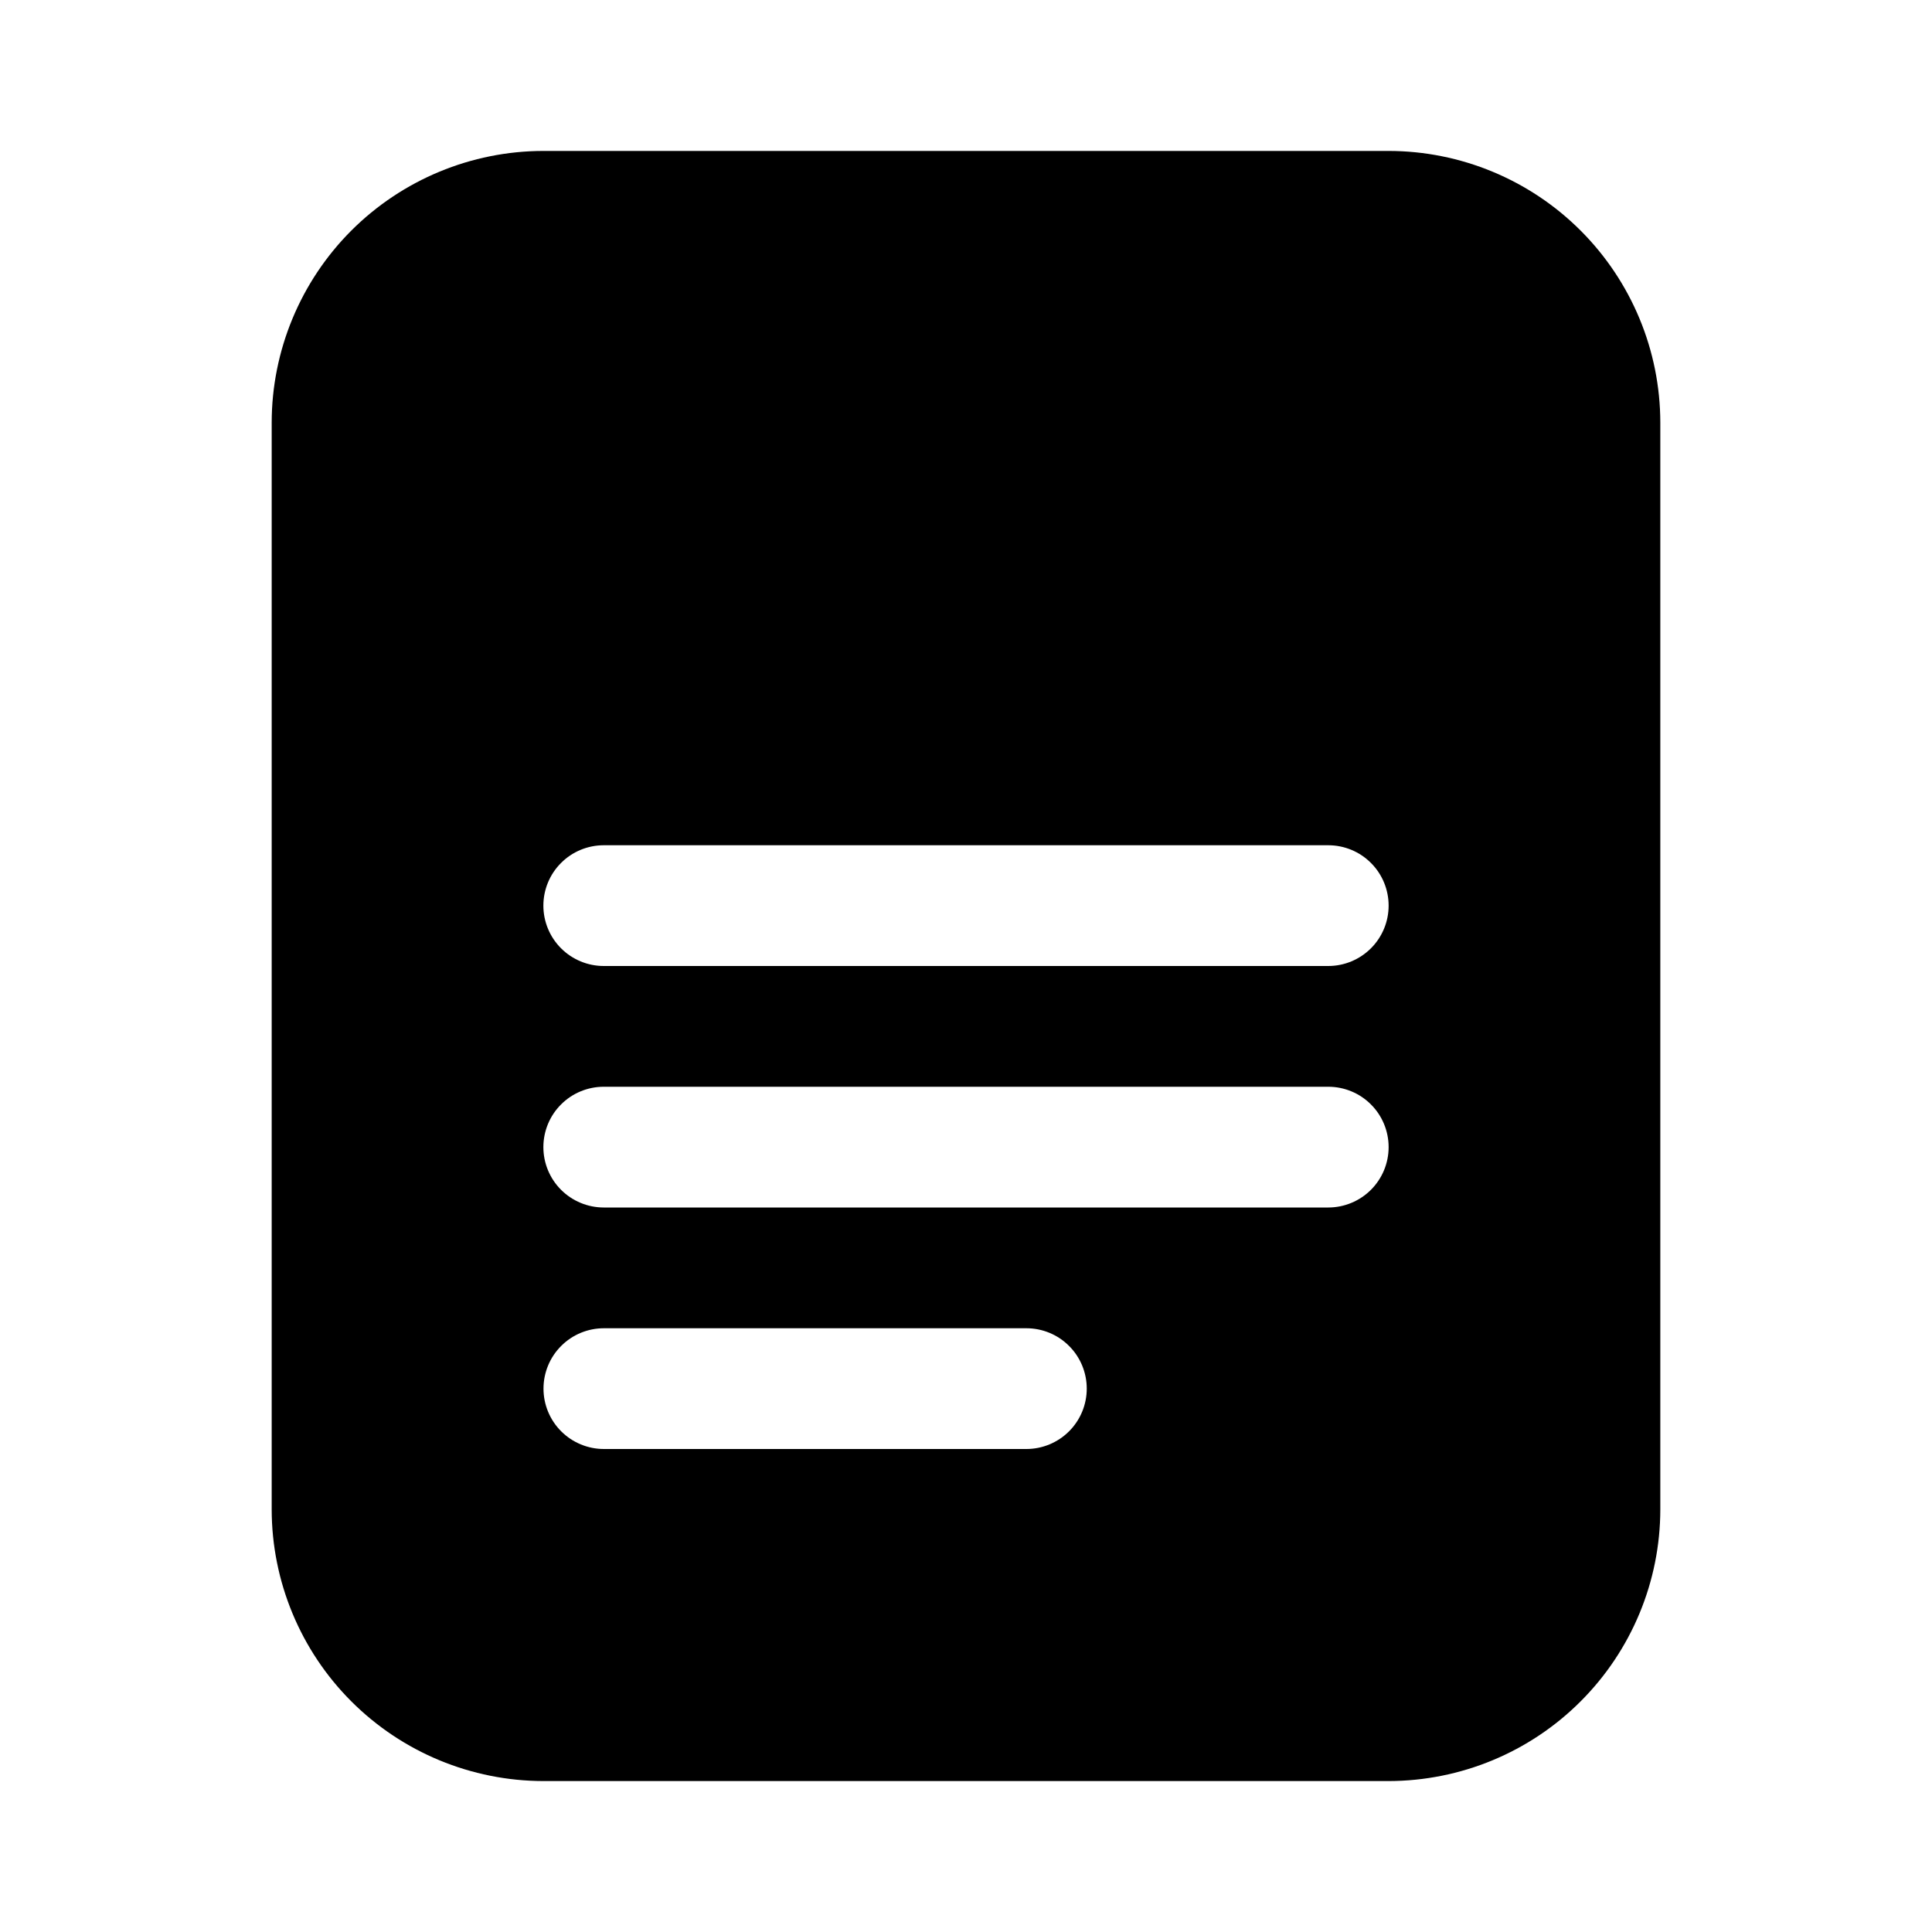 <svg width="32" height="32" viewBox="0 0 32 32" fill="none" xmlns="http://www.w3.org/2000/svg">
<path d="M23 2.5H9C7.807 2.501 6.663 2.976 5.819 3.819C4.976 4.663 4.501 5.807 4.5 7V25C4.501 26.193 4.976 27.337 5.819 28.18C6.663 29.024 7.807 29.498 9 29.5H23C24.193 29.498 25.337 29.024 26.18 28.18C27.024 27.337 27.499 26.193 27.5 25V7C27.499 5.807 27.024 4.663 26.18 3.819C25.337 2.976 24.193 2.501 23 2.5ZM17 24H10.002C9.737 24 9.482 23.894 9.295 23.707C9.107 23.519 9.002 23.265 9.002 23C9.002 22.735 9.107 22.48 9.295 22.293C9.482 22.105 9.737 22 10.002 22H17C17.265 22 17.52 22.105 17.707 22.293C17.895 22.48 18 22.735 18 23C18 23.265 17.895 23.519 17.707 23.707C17.52 23.894 17.265 24 17 24ZM22 20H10C9.735 20 9.48 19.894 9.293 19.707C9.105 19.519 9 19.265 9 19C9 18.735 9.105 18.48 9.293 18.293C9.48 18.105 9.735 18 10 18H22C22.265 18 22.52 18.105 22.707 18.293C22.895 18.48 23 18.735 23 19C23 19.265 22.895 19.519 22.707 19.707C22.52 19.894 22.265 20 22 20ZM22 16H10C9.735 16 9.48 15.894 9.293 15.707C9.105 15.519 9 15.265 9 15C9 14.735 9.105 14.48 9.293 14.293C9.48 14.105 9.735 14 10 14H22C22.265 14 22.52 14.105 22.707 14.293C22.895 14.48 23 14.735 23 15C23 15.265 22.895 15.519 22.707 15.707C22.52 15.894 22.265 16 22 16Z" fill="black"/>
</svg>
